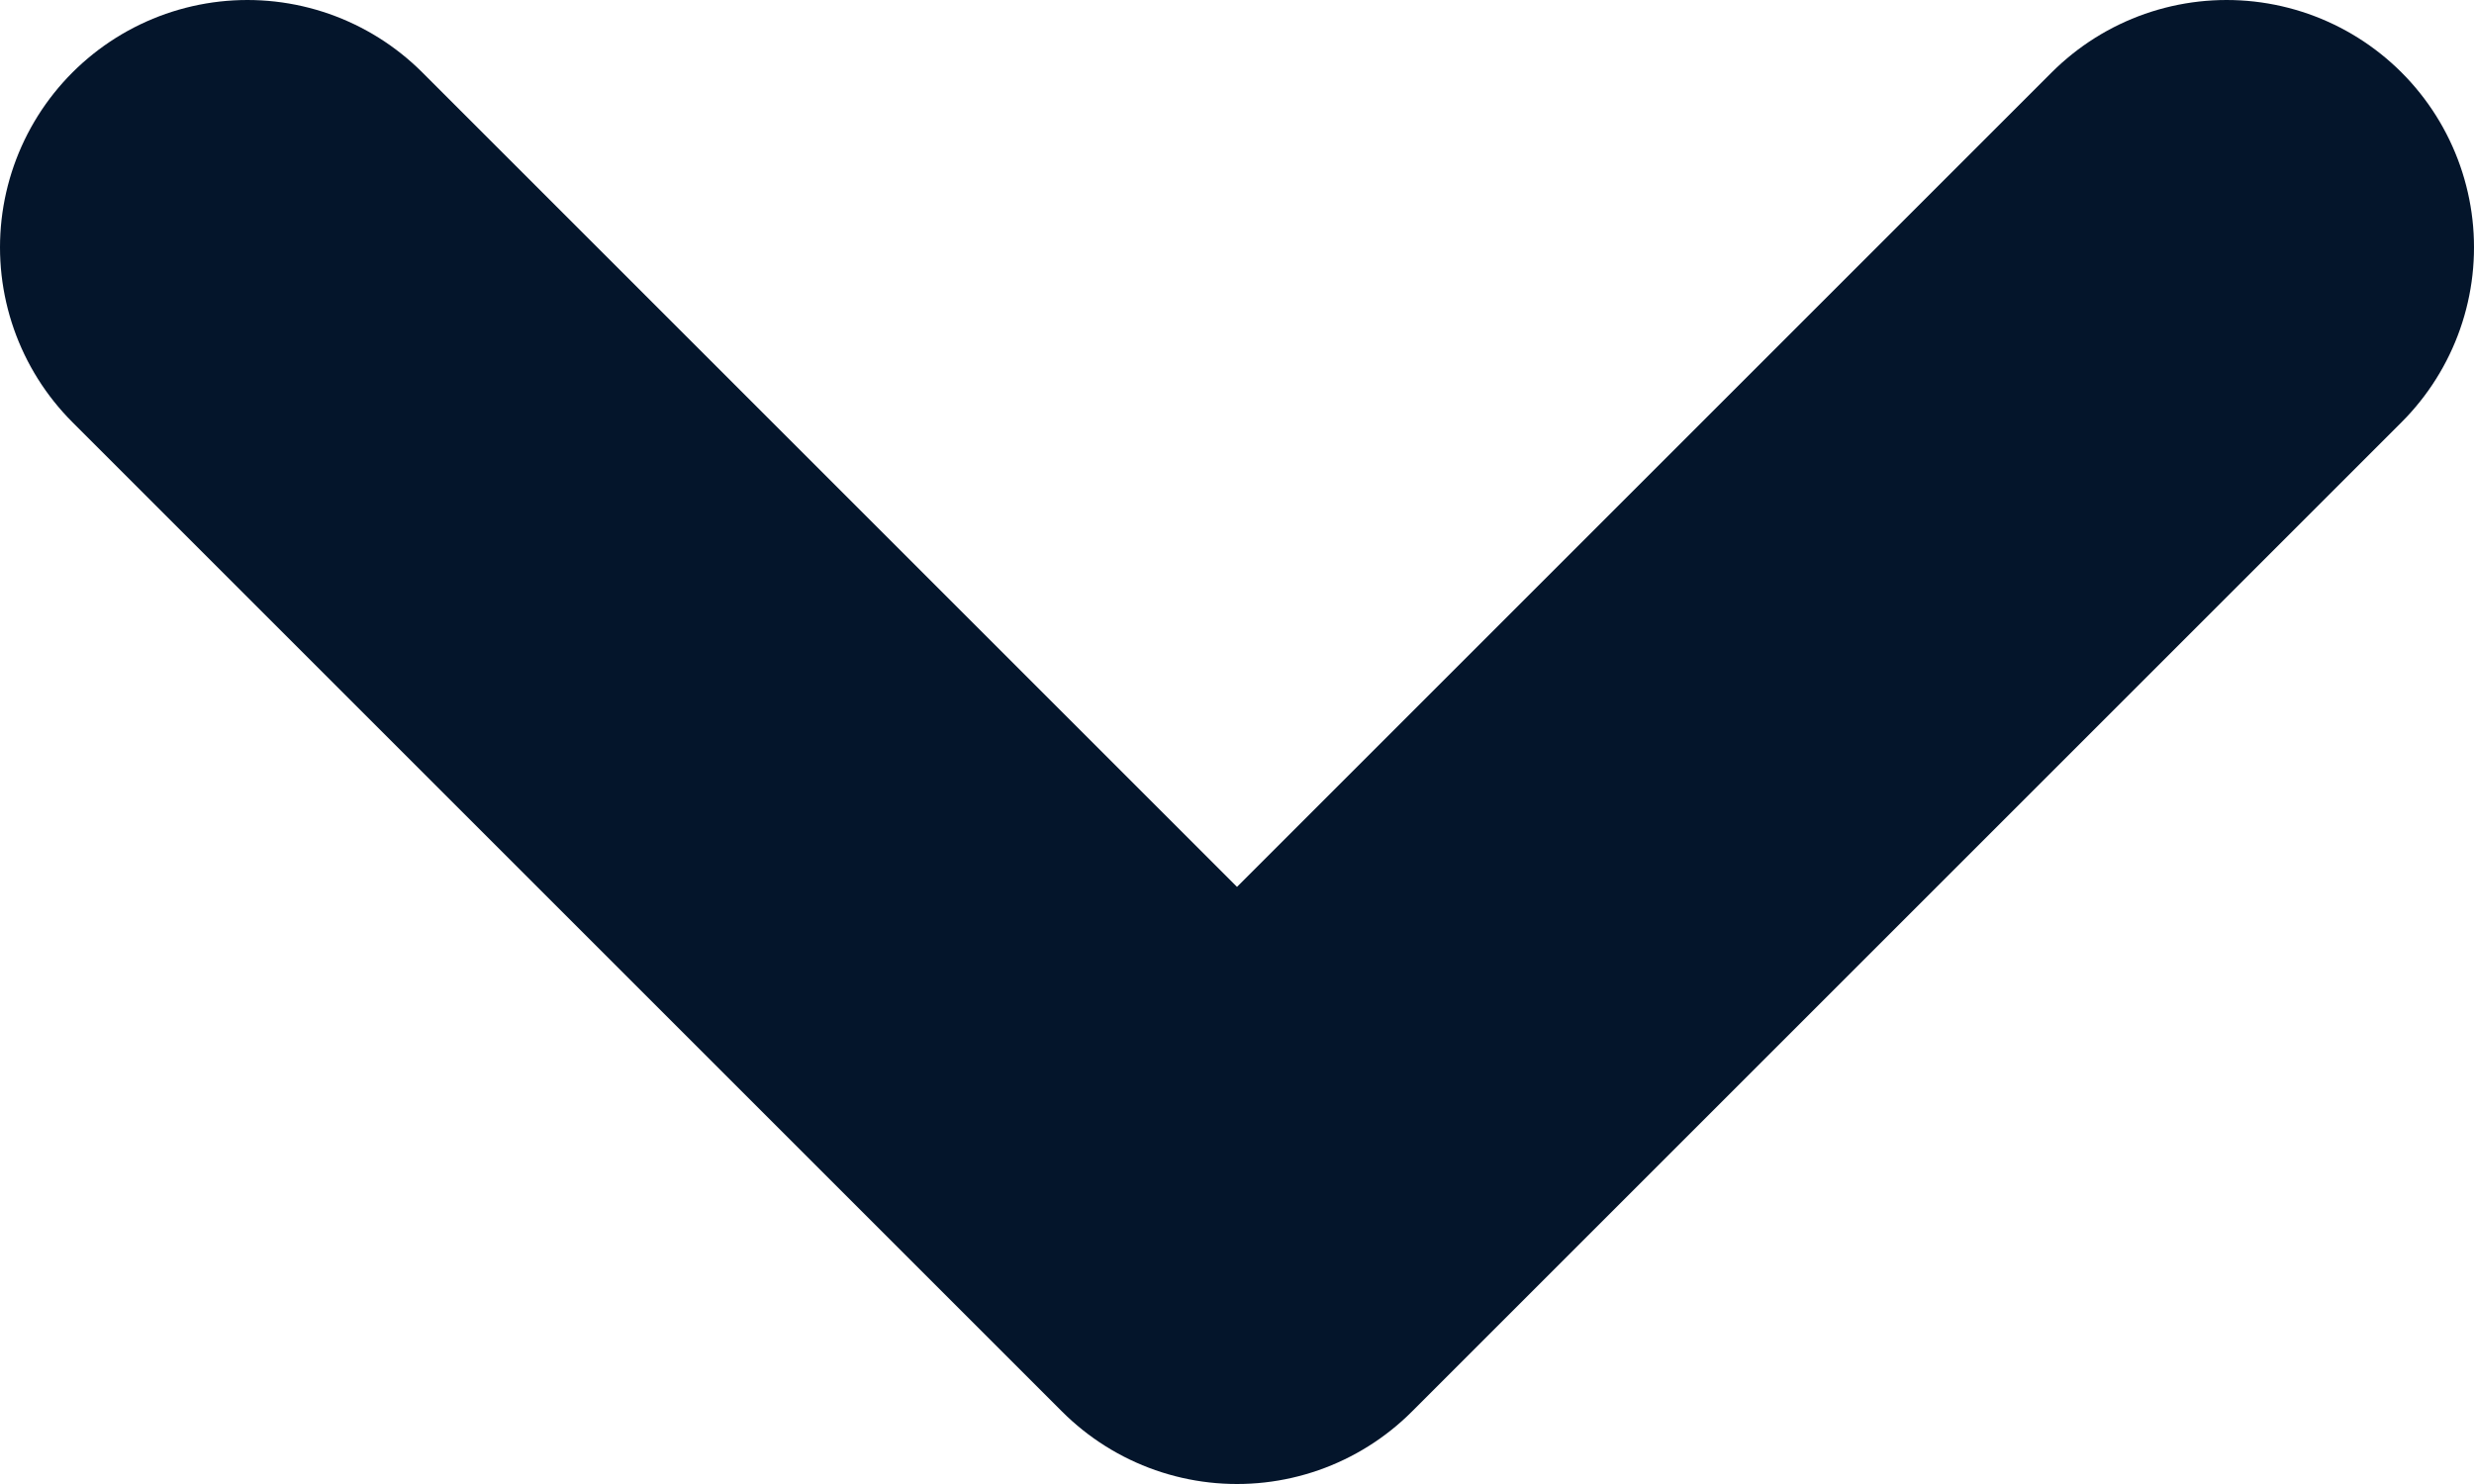 <svg width="10" height="6" viewBox="0 0 10 6" fill="none" xmlns="http://www.w3.org/2000/svg">
<path d="M1 1L5 5L9 1" stroke="#04152B" stroke-width="2" stroke-linecap="round" stroke-linejoin="round"/>
</svg>
